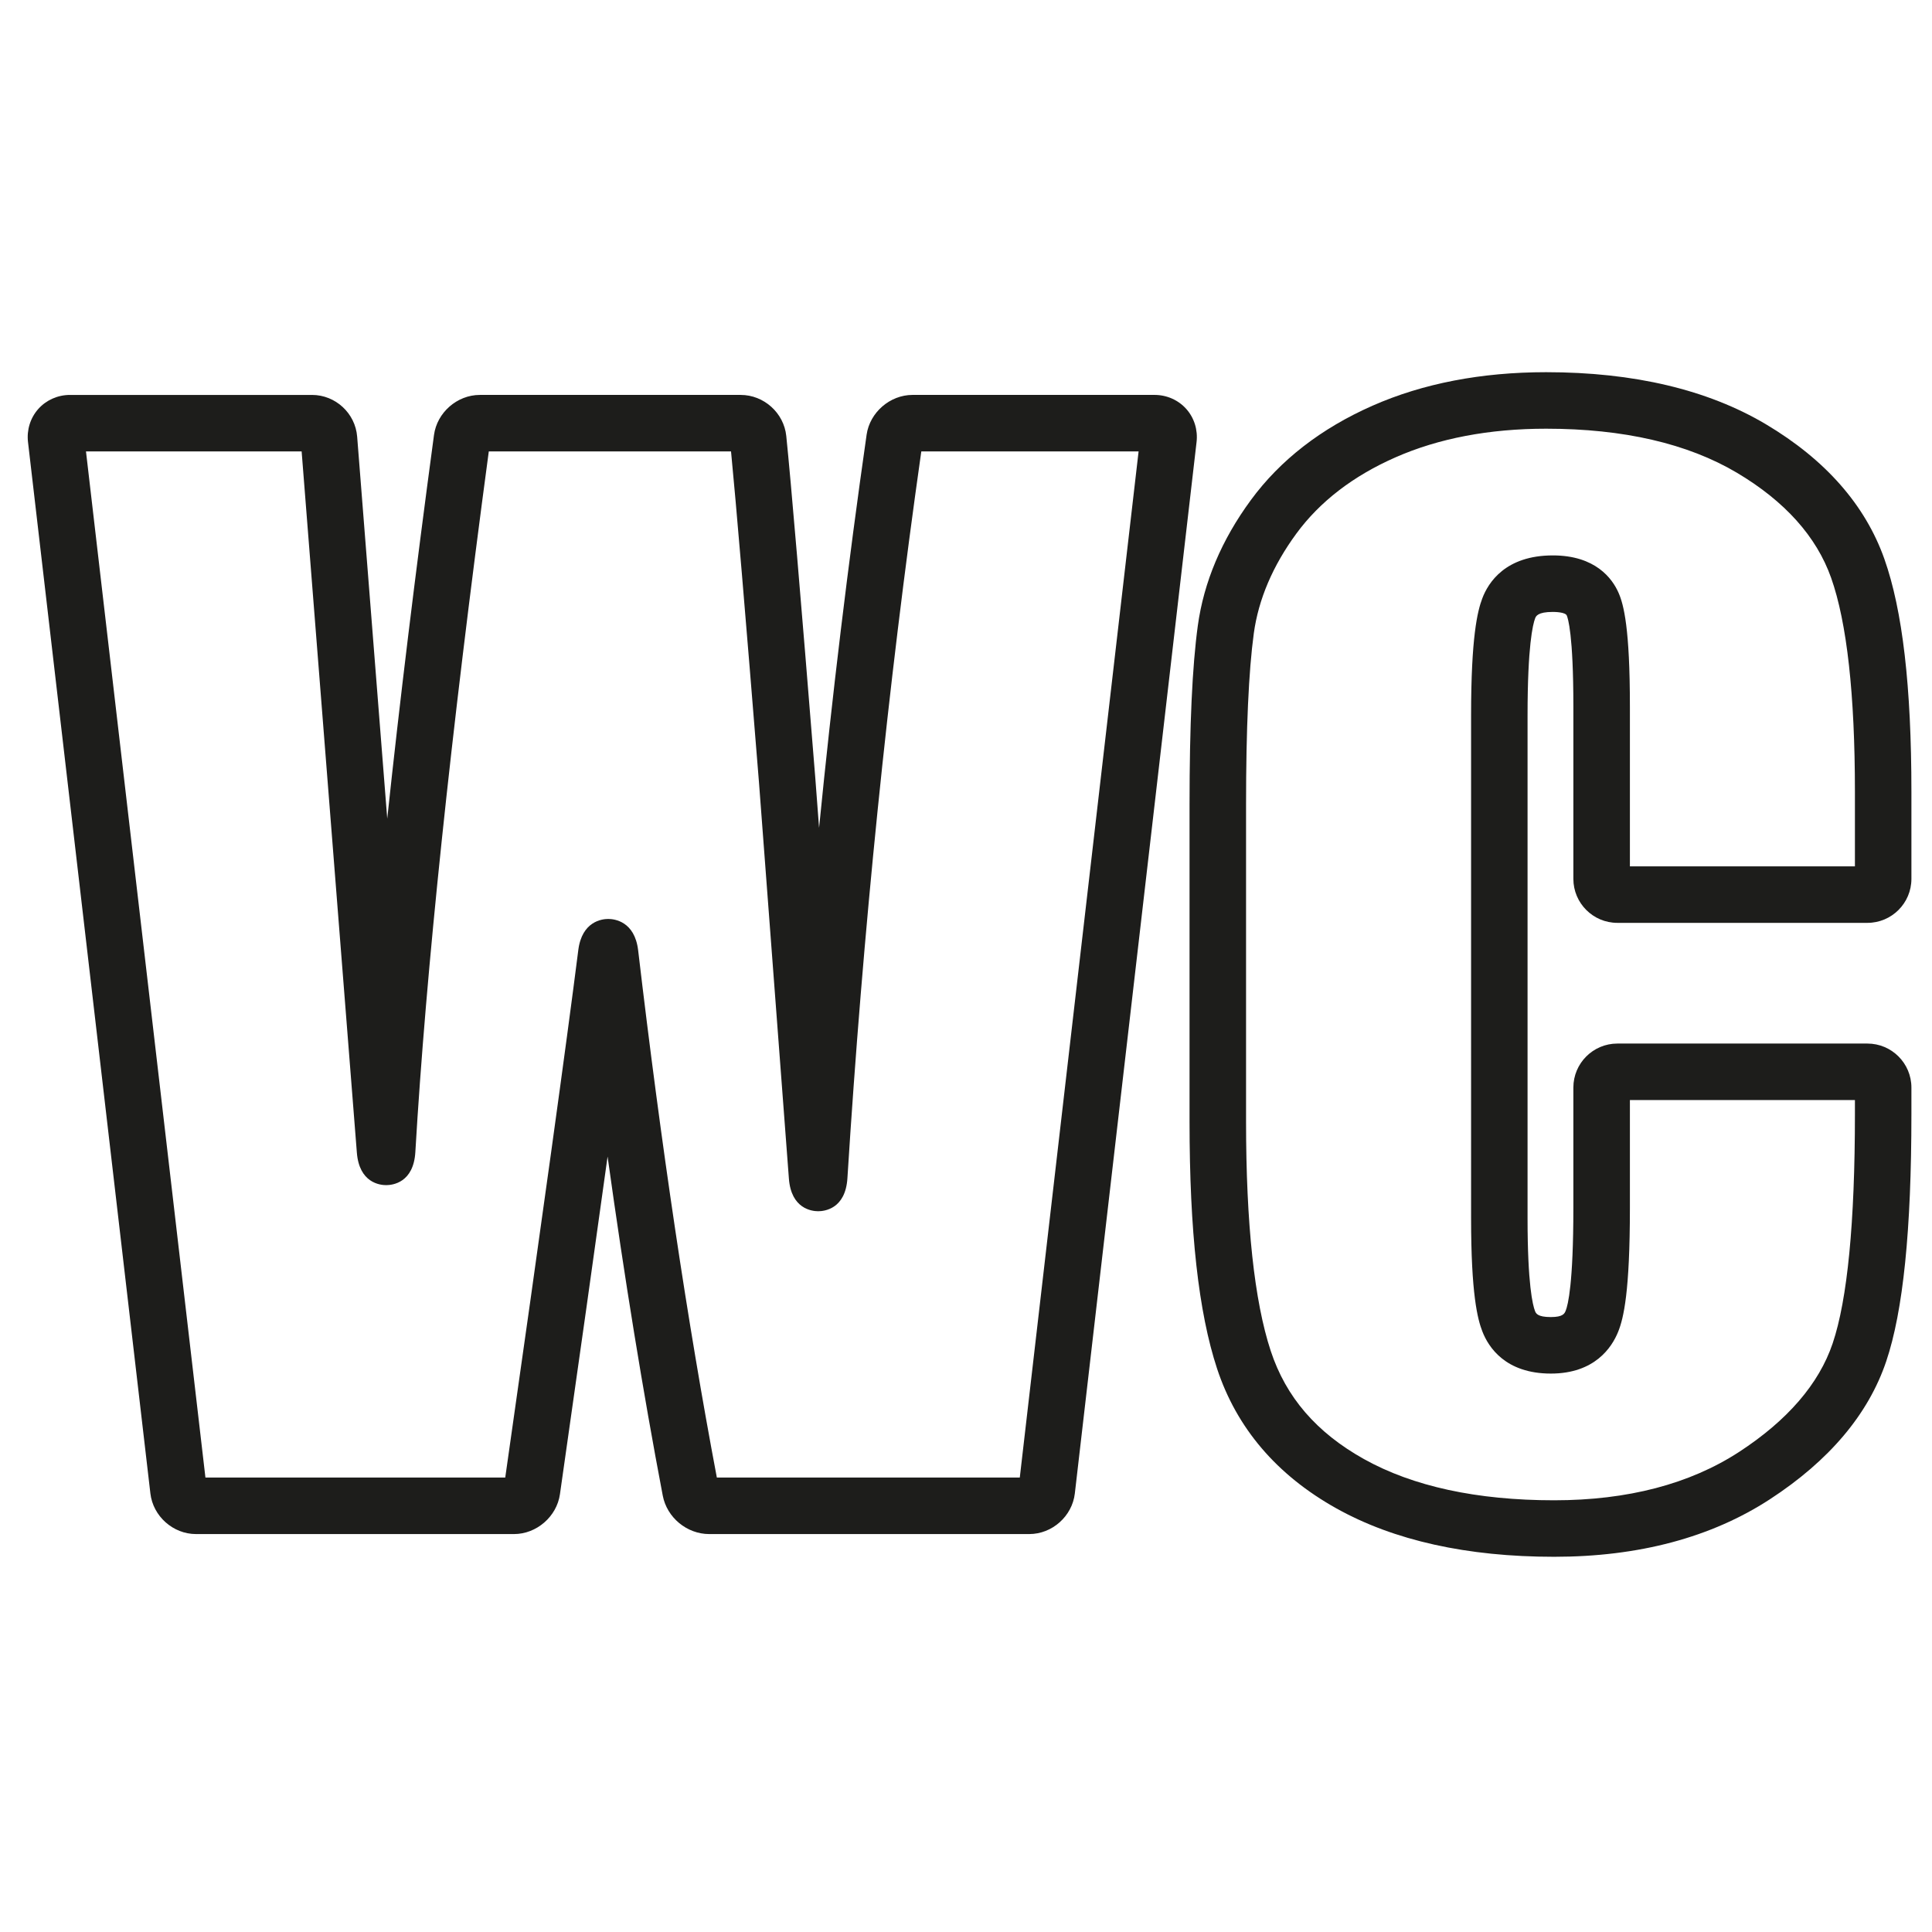 <?xml version="1.0" ?><!DOCTYPE svg  PUBLIC '-//W3C//DTD SVG 1.1//EN'  'http://www.w3.org/Graphics/SVG/1.1/DTD/svg11.dtd'><svg enable-background="new 0 0 200 200" height="200px" id="Слой_1" version="1.1" viewBox="0 0 200 200" width="200px" xml:space="preserve" xmlns="http://www.w3.org/2000/svg" xmlns:xlink="http://www.w3.org/1999/xlink"><g><g><path d="M106.545,158.806H73.417c-2.31,0-4.377-1.711-4.808-3.979c-2.044-10.732-3.955-22.479-5.712-35.101    c-1.301,9.394-2.948,21.069-4.932,34.957c-0.33,2.312-2.418,4.123-4.754,4.123H20.29c-2.374,0-4.448-1.847-4.722-4.204    L2.899,45.762c-0.146-1.254,0.242-2.503,1.065-3.426c0.823-0.924,2.018-1.453,3.28-1.453h25.057c2.43,0,4.481,1.897,4.672,4.319    l3.114,39.547c1.276-11.989,2.892-25.254,4.84-39.718c0.313-2.326,2.397-4.148,4.745-4.148h27.006c2.4,0,4.471,1.864,4.716,4.244    C81.893,50,82.876,61.584,84.4,80.539l0.39,5.159c1.364-13.75,3.009-27.352,4.921-40.696c0.331-2.311,2.42-4.121,4.756-4.121    h25.056c1.262,0,2.458,0.53,3.281,1.454c0.823,0.923,1.21,2.172,1.064,3.425L111.267,154.6    C110.995,156.958,108.921,158.806,106.545,158.806z M74.208,152.956h31.36l12.299-106.225H95.373    c-3.477,24.442-6.051,49.751-7.649,75.239c-0.198,3.169-2.366,3.416-3.026,3.416c-0.652,0-2.796-0.244-3.032-3.377l-3.097-41.016    c-1.401-17.436-2.374-28.95-2.893-34.262H50.6c-3.953,29.466-6.511,53.864-7.603,72.526c-0.185,3.182-2.361,3.428-3.023,3.428    c-0.649,0-2.787-0.242-3.032-3.366l-5.717-72.589H8.901l12.365,106.225h31.037c3.807-26.653,6.351-45.02,7.562-54.599    c0.377-2.993,2.467-3.226,3.099-3.226c0.637,0,2.742,0.235,3.098,3.253C68.43,118.534,71.171,136.89,74.208,152.956z" fill="#1D1D1B"/></g><g><path d="M160.885,161.158c-9.004,0-16.587-1.685-22.539-5.009c-6.171-3.445-10.329-8.316-12.359-14.479    c-1.915-5.82-2.846-14.192-2.846-25.593V83.334c0-8.282,0.281-14.355,0.857-18.568c0.619-4.507,2.466-8.88,5.491-12.999    c3.039-4.139,7.278-7.427,12.601-9.772c5.214-2.3,11.26-3.466,17.965-3.466c9.076,0,16.729,1.813,22.746,5.387    c6.162,3.664,10.289,8.356,12.269,13.947c1.883,5.321,2.799,13.204,2.799,24.1v9.018c0,2.511-2.042,4.553-4.553,4.553h-25.888    c-2.511,0-4.553-2.042-4.553-4.553V73.131c0-7.498-0.569-9.159-0.684-9.416c-0.155-0.352-1.231-0.369-1.445-0.369    c-1.579,0-1.75,0.452-1.832,0.67c-0.236,0.622-0.782,2.839-0.782,10.042v52.056c0,6.88,0.539,9.004,0.77,9.598    c0.092,0.239,0.245,0.63,1.636,0.63c1.277,0,1.425-0.369,1.544-0.665c0.238-0.591,0.792-2.816,0.792-10.634v-12.461    c0-2.511,2.042-4.553,4.553-4.553h25.888c2.511,0,4.553,2.042,4.553,4.553v2.74c0,12.029-0.854,20.408-2.612,25.614    c-1.846,5.468-5.898,10.27-12.043,14.272C177.149,159.157,169.637,161.158,160.885,161.158z M160.055,44.379    c-5.888,0-11.138,0.999-15.606,2.97c-4.374,1.926-7.82,4.578-10.245,7.881c-2.441,3.325-3.925,6.801-4.41,10.331    c-0.532,3.891-0.803,9.871-0.803,17.773v32.743c0,10.621,0.859,18.617,2.553,23.765c1.578,4.791,4.736,8.455,9.654,11.201    c5.071,2.83,11.694,4.266,19.688,4.266c7.6,0,14.039-1.683,19.138-5.002c5.016-3.268,8.277-7.049,9.692-11.241    c1.53-4.53,2.305-12.519,2.305-23.744v-1.443h-23.294v11.164c0,8.679-0.649,11.408-1.214,12.816    c-0.651,1.62-2.423,4.333-6.972,4.333c-4.696,0-6.456-2.732-7.087-4.36c-0.501-1.283-1.168-3.9-1.168-11.718V74.058    c0-8.113,0.662-10.799,1.16-12.113c0.627-1.659,2.412-4.449,7.303-4.449c4.425,0,6.155,2.41,6.792,3.846    c0.552,1.243,1.186,3.707,1.186,11.788v16.554h23.294v-7.721c0-10.078-0.829-17.53-2.464-22.148    c-1.511-4.268-4.789-7.925-9.744-10.871C174.712,45.916,168.064,44.379,160.055,44.379z" fill="#1D1D1B"/></g></g></svg>